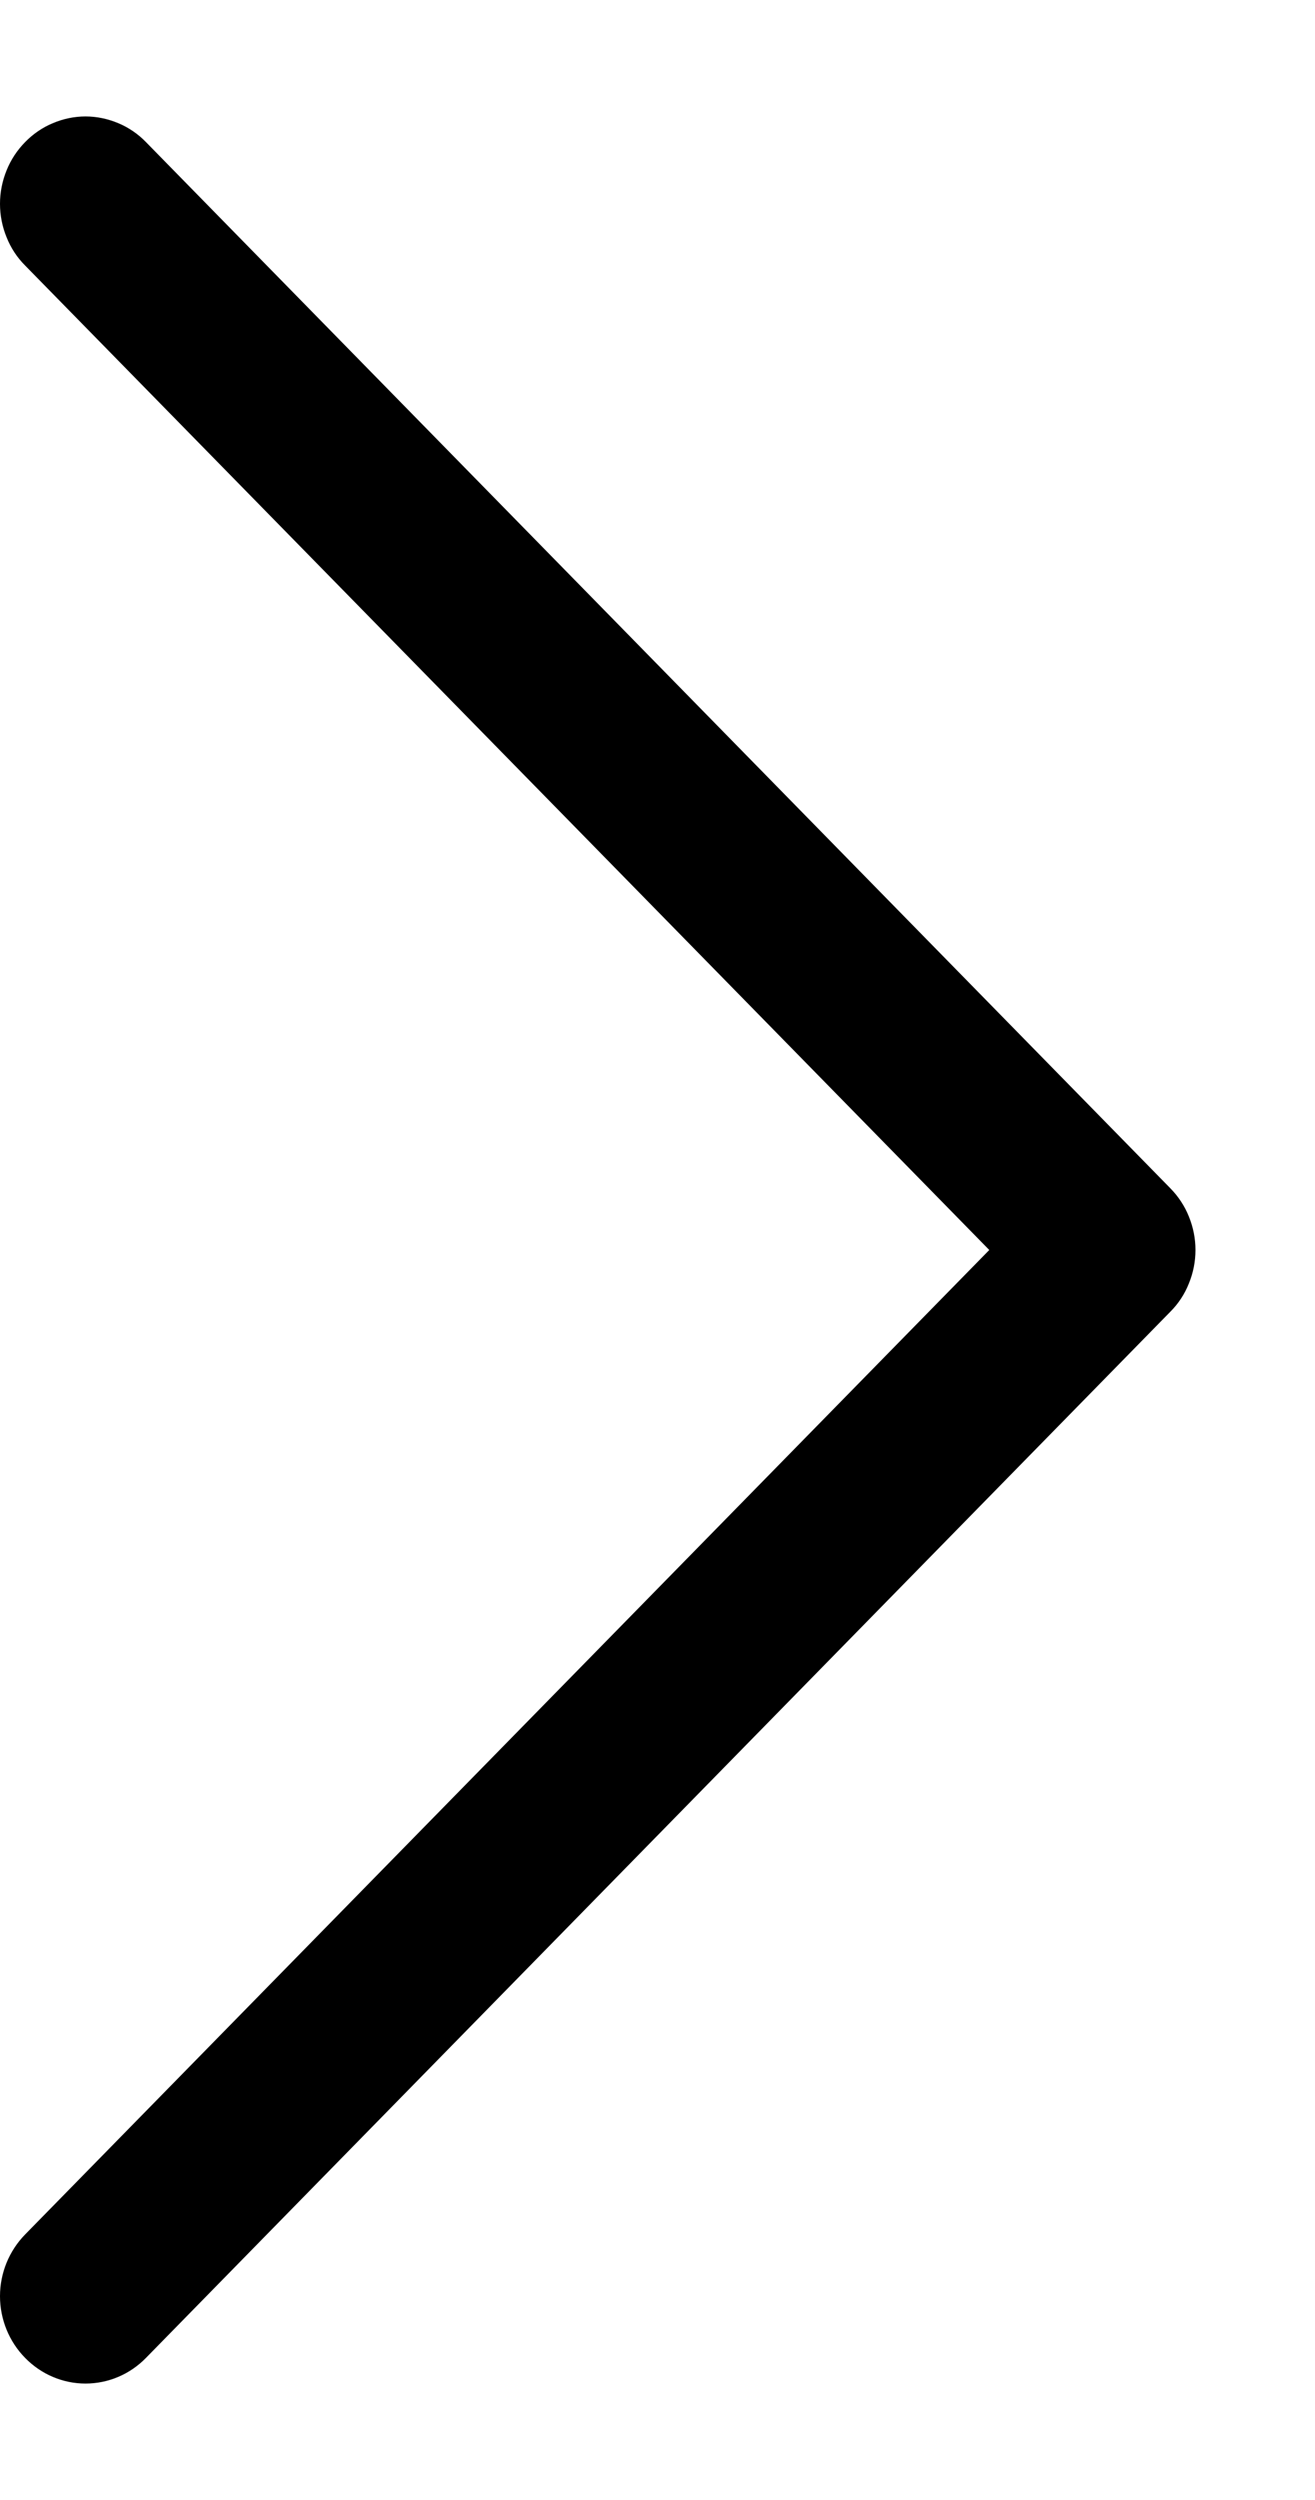<svg width="10" height="19" viewBox="0 0 10 19" fill="none" xmlns="http://www.w3.org/2000/svg">
<path fill-rule="evenodd" clip-rule="evenodd" d="M0.191 1.08C0.251 1.018 0.323 0.969 0.402 0.936C0.48 0.903 0.565 0.885 0.65 0.885C0.736 0.885 0.82 0.903 0.899 0.936C0.978 0.969 1.05 1.018 1.11 1.08L8.9 9.031C8.961 9.093 9.009 9.166 9.041 9.246C9.074 9.327 9.091 9.413 9.091 9.5C9.091 9.587 9.074 9.674 9.041 9.754C9.009 9.835 8.961 9.908 8.9 9.969L1.11 17.92C0.988 18.045 0.823 18.115 0.65 18.115C0.478 18.115 0.313 18.045 0.191 17.92C0.069 17.796 0 17.627 0 17.451C0 17.275 0.069 17.107 0.191 16.982L7.523 9.5L0.191 2.018C0.13 1.957 0.082 1.884 0.05 1.803C0.017 1.723 0 1.636 0 1.549C0 1.462 0.017 1.376 0.05 1.295C0.082 1.215 0.13 1.142 0.191 1.08Z" fill="black"/>
</svg>
